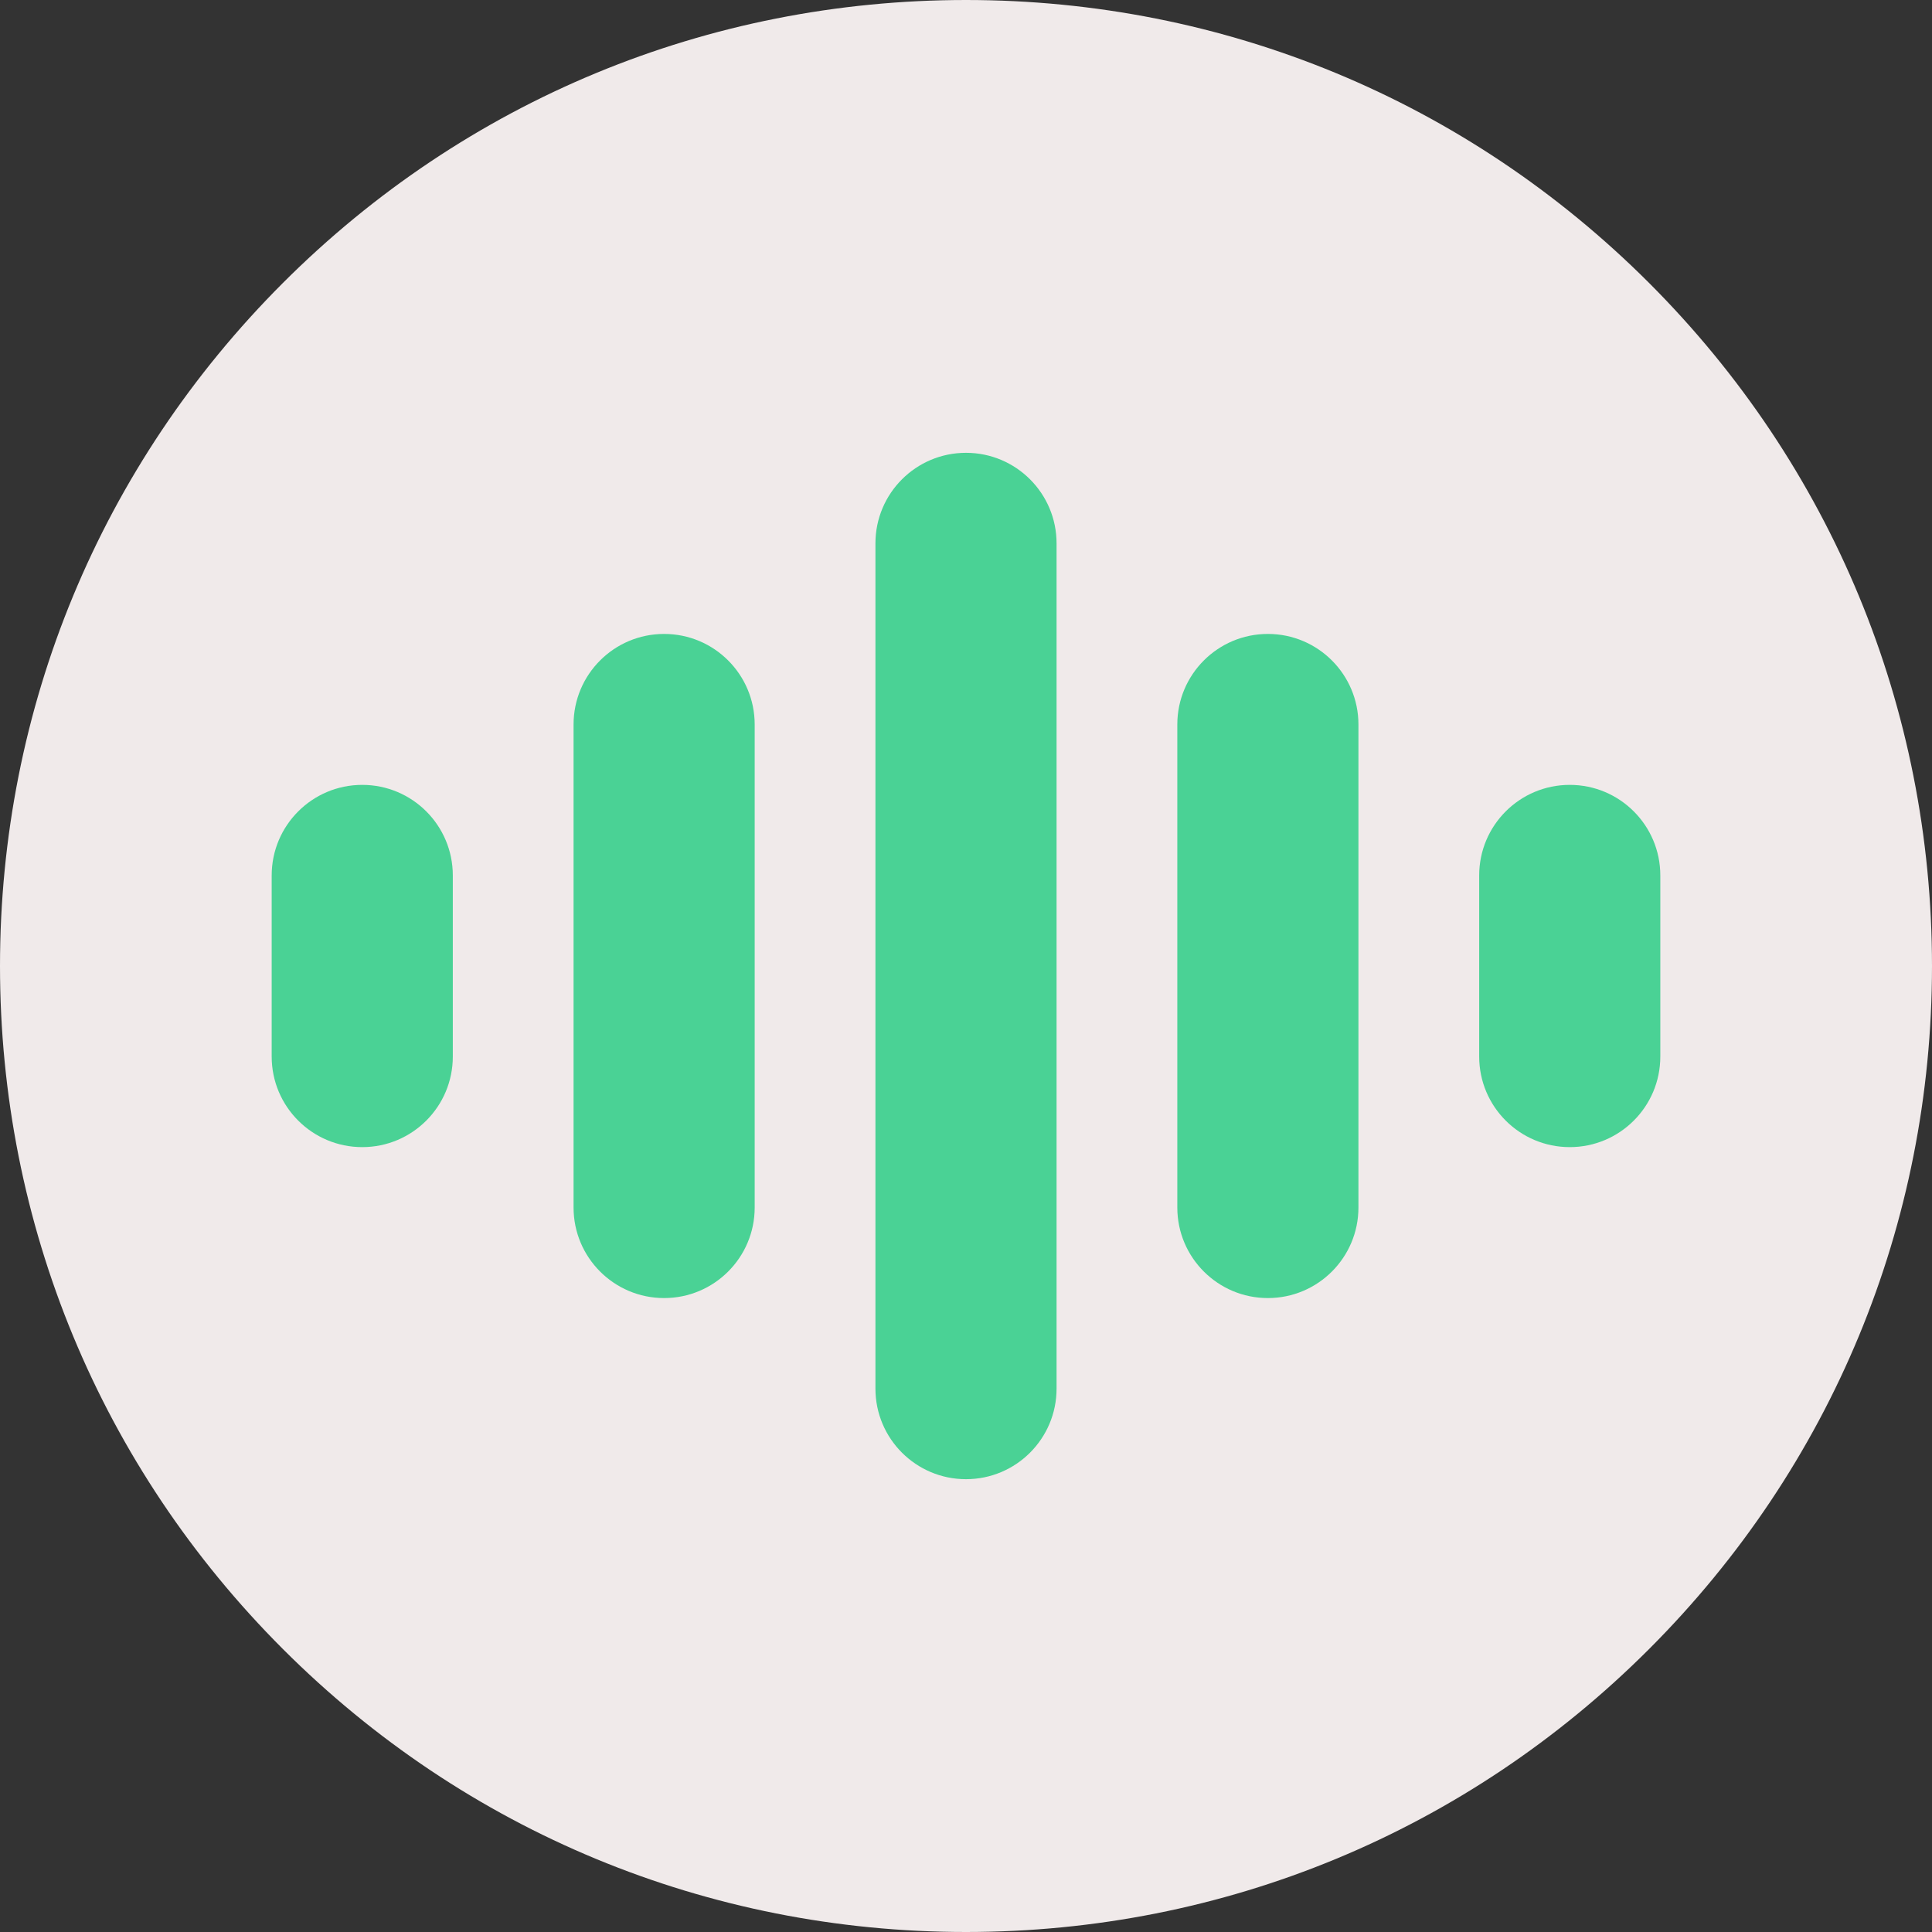 <?xml version="1.0" encoding="utf-8"?>
<!DOCTYPE svg PUBLIC "-//W3C//DTD SVG 1.1//EN" "http://www.w3.org/Graphics/SVG/1.1/DTD/svg11.dtd">
<svg version="1.1" xmlns="http://www.w3.org/2000/svg" xmlns:xlink="http://www.w3.org/1999/xlink" viewBox="0 0 512 512" width="512" height="512">
    <rect x="0" y="0" width="512" height="512" fill="#333333" stroke="none"/>
    <path fill="#f0eaea" d="m256 512c-68.38 0-132.667-26.629-181.02-74.98-48.351-48.353-74.98-112.64-74.98-181.02s26.629-132.667 74.98-181.02c48.353-48.351 112.64-74.98 181.02-74.98s132.667 26.629 181.02 74.98c48.351 48.353 74.98 112.64 74.98 181.02s-26.629 132.667-74.98 181.02c-48.353 48.351-112.64 74.98-181.02 74.98z"/>
    <g fill="#4ad295">
        <path d="m256 392c-13.255 0-24-10.745-24-24v-224c0-13.255 10.745-24 24-24s24 10.745 24 24v224c0 13.255-10.745 24-24 24z"/>
        <path d="m176 344c-13.255 0-24-10.745-24-24v-128c0-13.255 10.745-24 24-24s24 10.745 24 24v128c0 13.255-10.745 24-24 24z"/>
        <path d="m416 304c-13.255 0-24-10.745-24-24v-48c0-13.255 10.745-24 24-24s24 10.745 24 24v48c0 13.255-10.745 24-24 24z"/>
        <path d="m336 344c-13.255 0-24-10.745-24-24v-128c0-13.255 10.745-24 24-24s24 10.745 24 24v128c0 13.255-10.745 24-24 24z"/>
        <path d="m96 304c-13.255 0-24-10.745-24-24v-48c0-13.255 10.745-24 24-24s24 10.745 24 24v48c0 13.255-10.745 24-24 24z"/>
    </g>
</svg>
